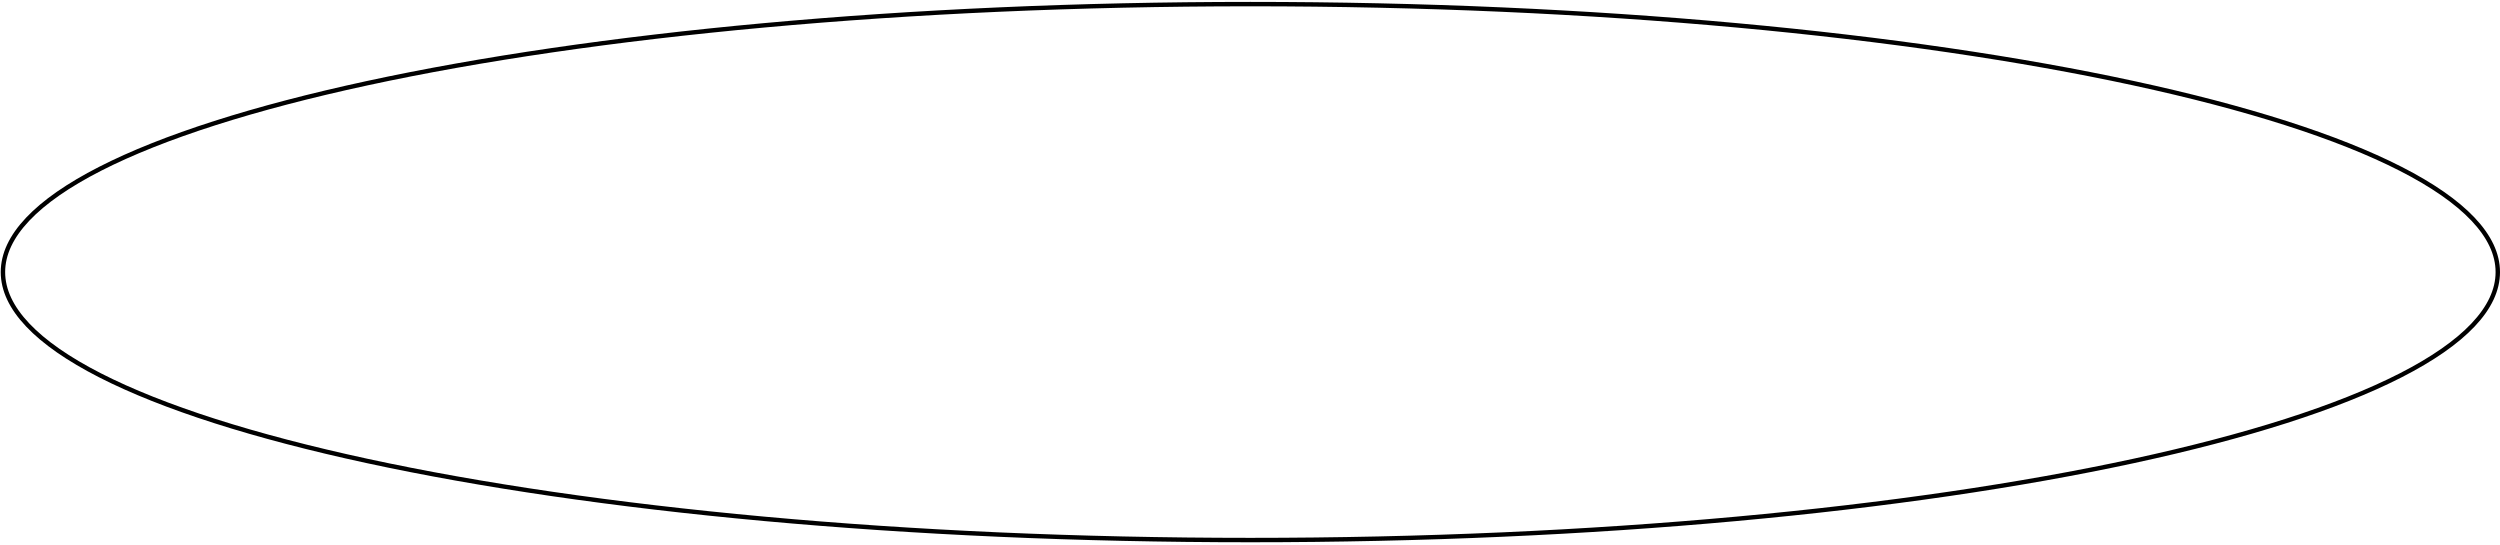 <svg width="546" height="119" viewBox="0 0 546 119" fill="none" xmlns="http://www.w3.org/2000/svg">
<path d="M545.518 59.423C545.518 63.334 543.687 67.199 540.106 70.983C536.522 74.77 531.213 78.445 524.334 81.962C510.577 88.994 490.639 95.341 465.962 100.676C416.616 111.345 348.422 117.948 273.081 117.948C197.74 117.948 129.546 111.345 80.2 100.676C55.523 95.341 35.585 88.994 21.829 81.962C14.95 78.445 9.641 74.77 6.057 70.983C2.475 67.199 0.644 63.334 0.644 59.423C0.644 55.511 2.475 51.646 6.057 47.862C9.641 44.075 14.95 40.4 21.829 36.883C35.585 29.851 55.523 23.504 80.2 18.169C129.546 7.5 197.74 0.897 273.081 0.897C348.422 0.897 416.616 7.5 465.962 18.169C490.639 23.504 510.577 29.851 524.334 36.883C531.213 40.4 536.522 44.075 540.106 47.862C543.687 51.646 545.518 55.511 545.518 59.423Z" stroke="black" stroke-width="0.964"/>
</svg>
